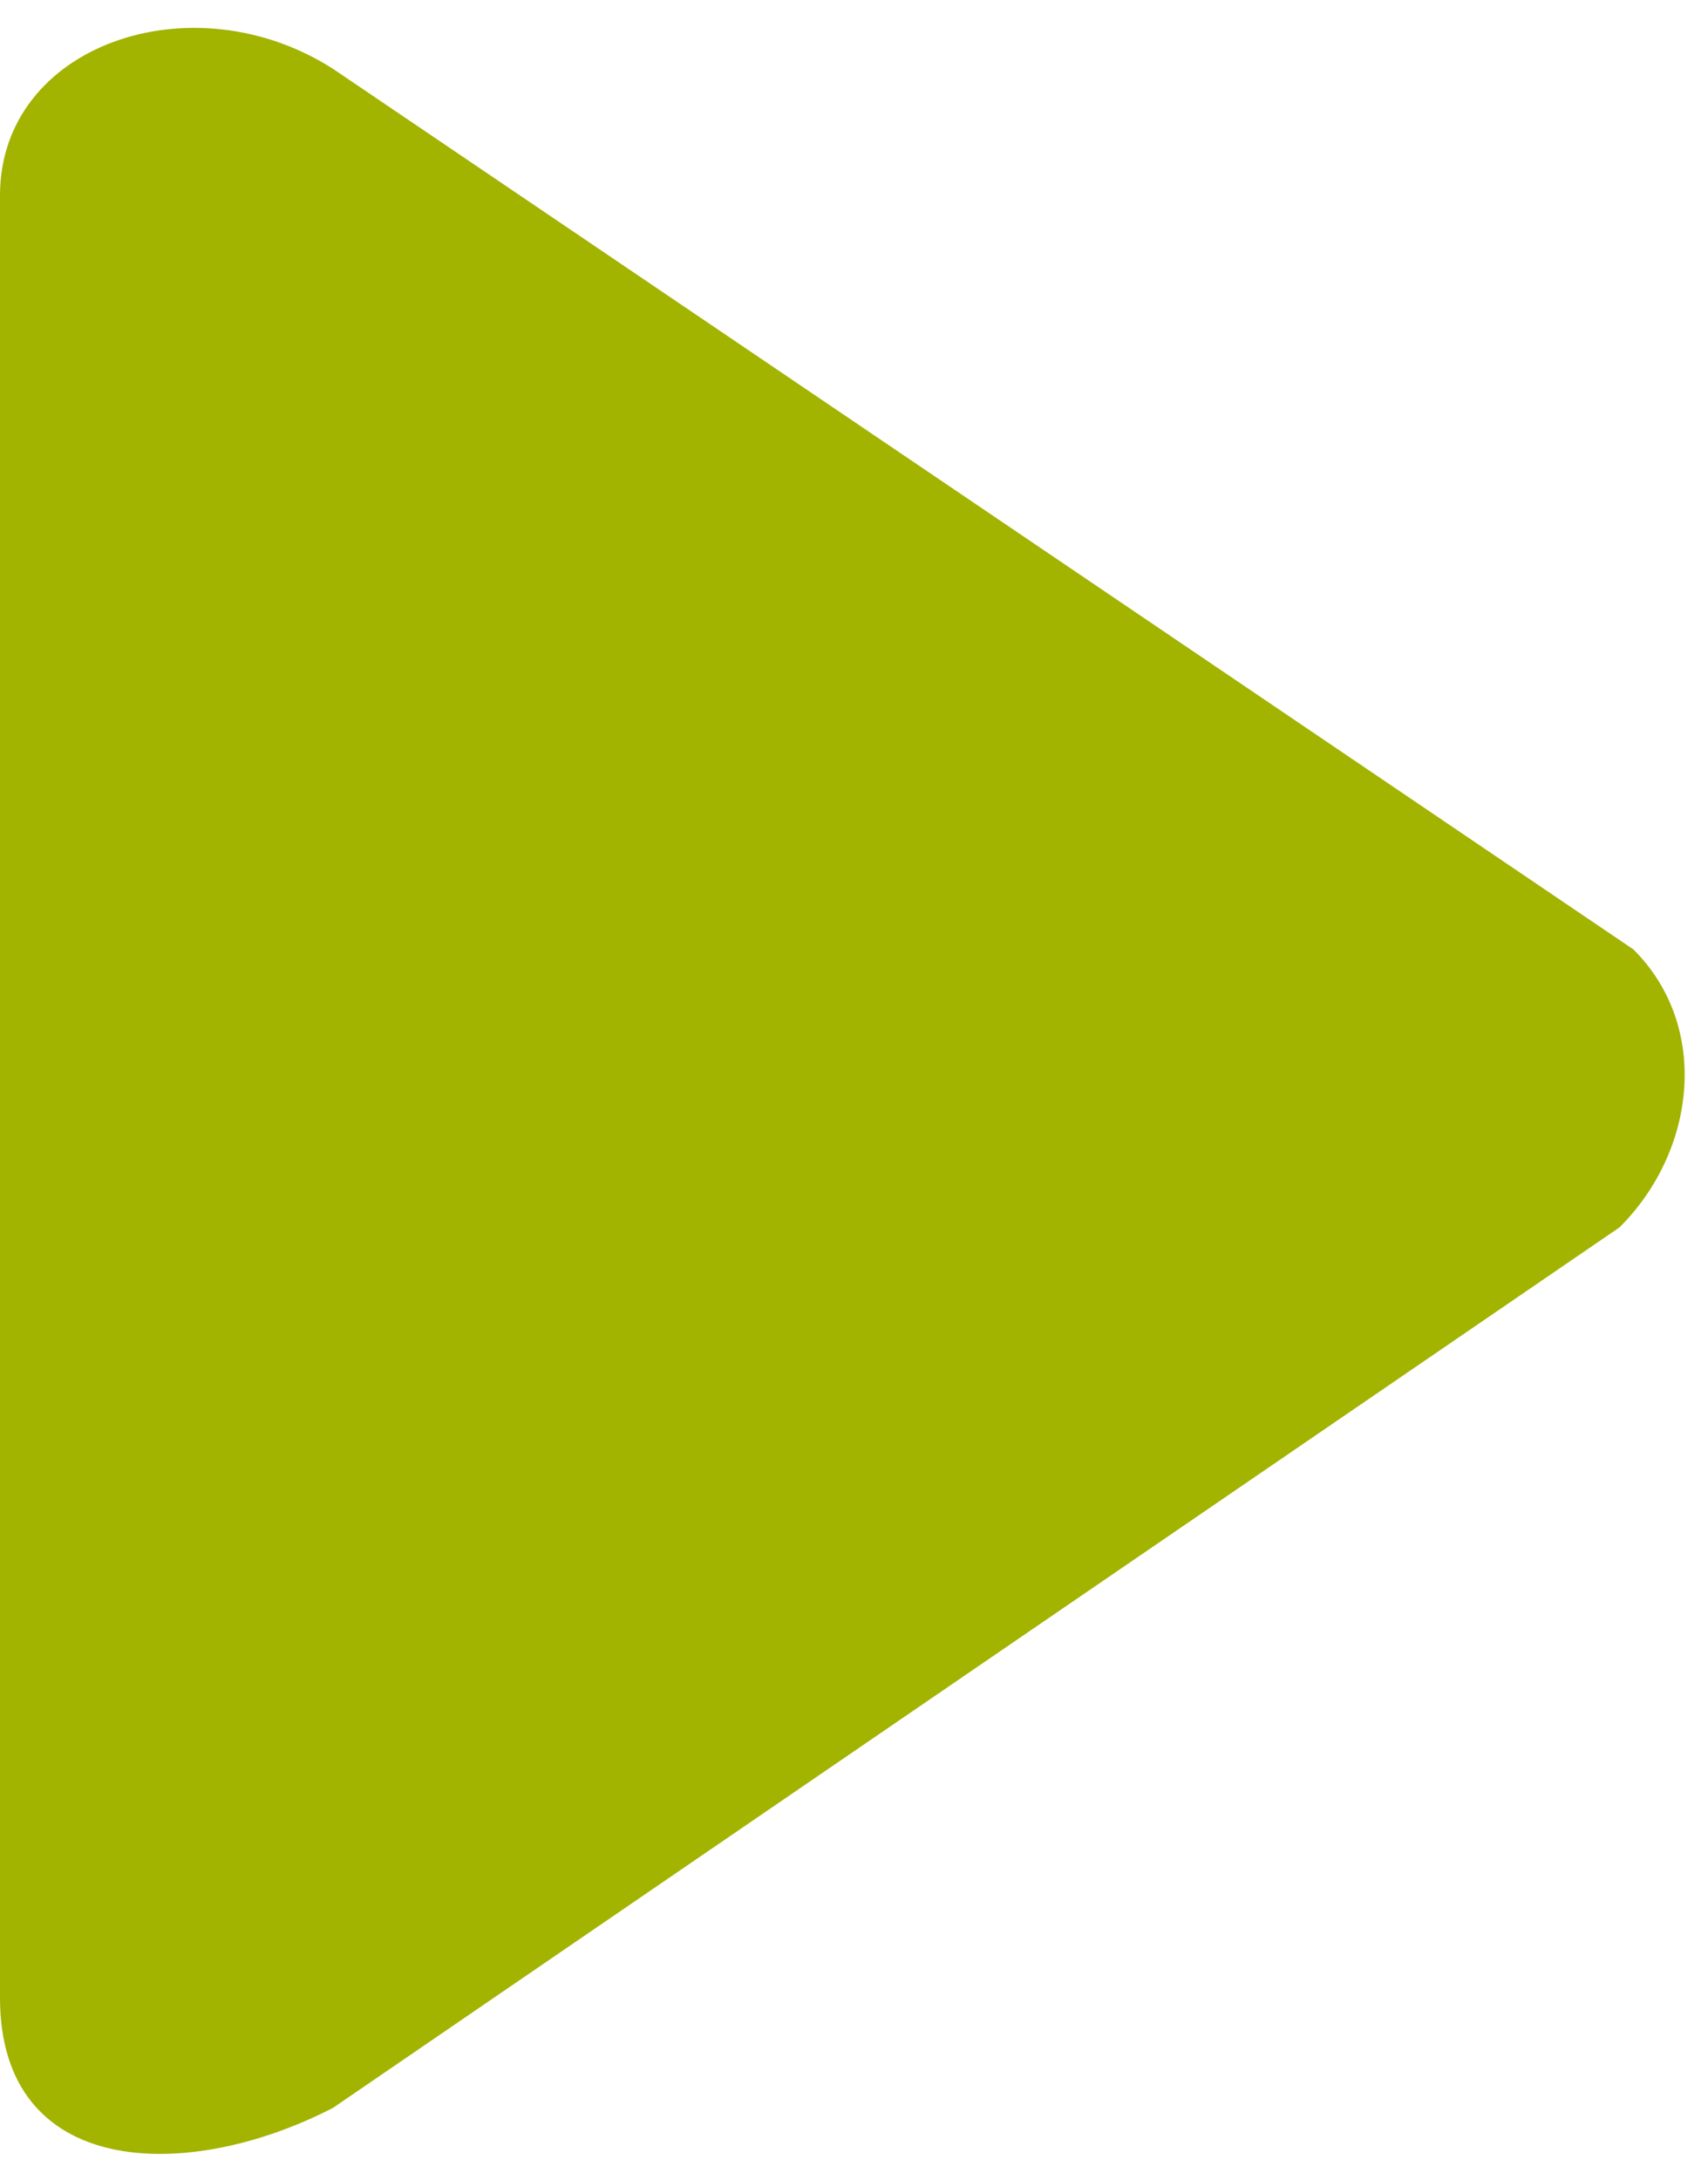 <?xml version="1.0" encoding="utf-8"?>
<!-- Generator: Adobe Illustrator 15.1.0, SVG Export Plug-In . SVG Version: 6.00 Build 0)  -->
<!DOCTYPE svg PUBLIC "-//W3C//DTD SVG 1.1//EN" "http://www.w3.org/Graphics/SVG/1.1/DTD/svg11.dtd">
<svg version="1.1" id="Layer_1" xmlns="http://www.w3.org/2000/svg" xmlns:xlink="http://www.w3.org/1999/xlink" x="0px" y="0px"
	 width="27.438px" height="35px" viewBox="0 0 27.438 35" enable-background="new 0 0 27.438 35" xml:space="preserve">
<path fill="#A2B300" d="M5.349,33.842C2.983,35.061,0,34.966,0,32.073V3.136c0-2.412,3.082-3.481,5.349-2.031l20.892,14.139
	c1.234,1.231,1.013,3.228-0.224,4.461L5.349,33.842z"/>
</svg>
